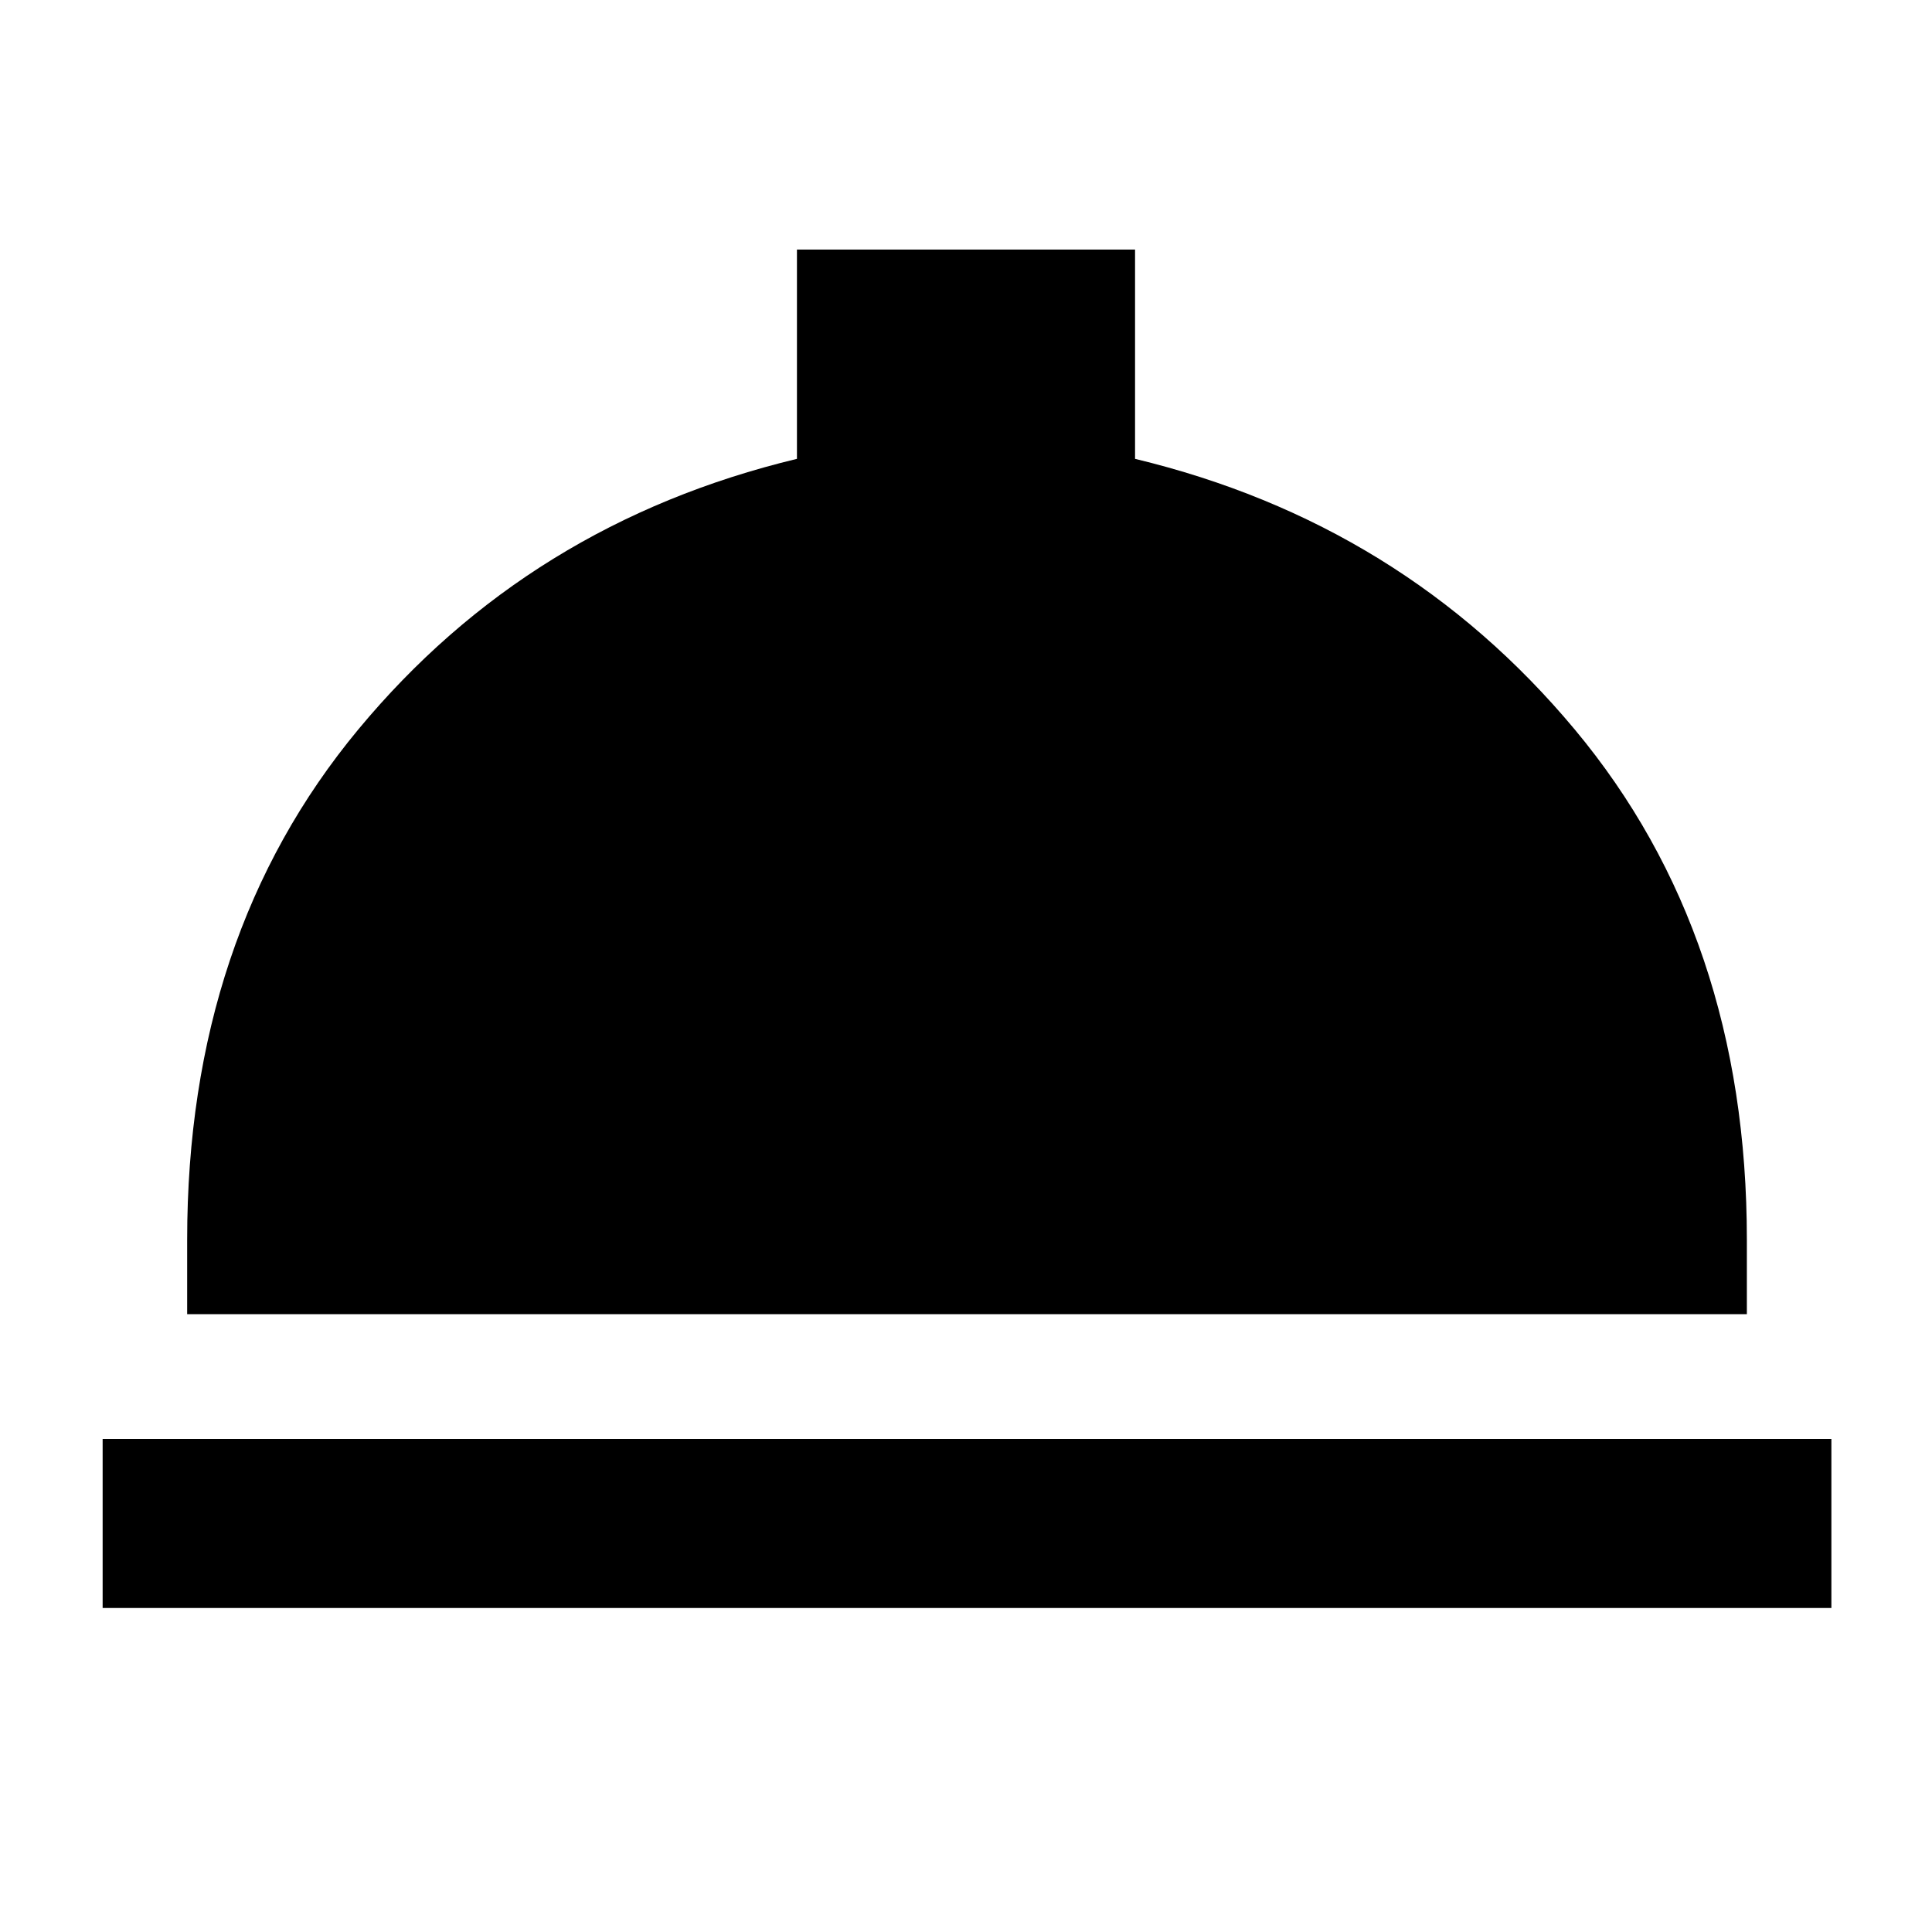 <svg xmlns="http://www.w3.org/2000/svg" height="40" width="40"><path d="M2.125 33.292v-3.5h35.792v3.5Zm1.75-6.084v-1.541q0-6.292 3.542-10.563Q10.958 10.833 16.5 9.5V5.167h7V9.5q5.542 1.333 9.104 5.604 3.563 4.271 3.563 10.563v1.541Z"/></svg>
